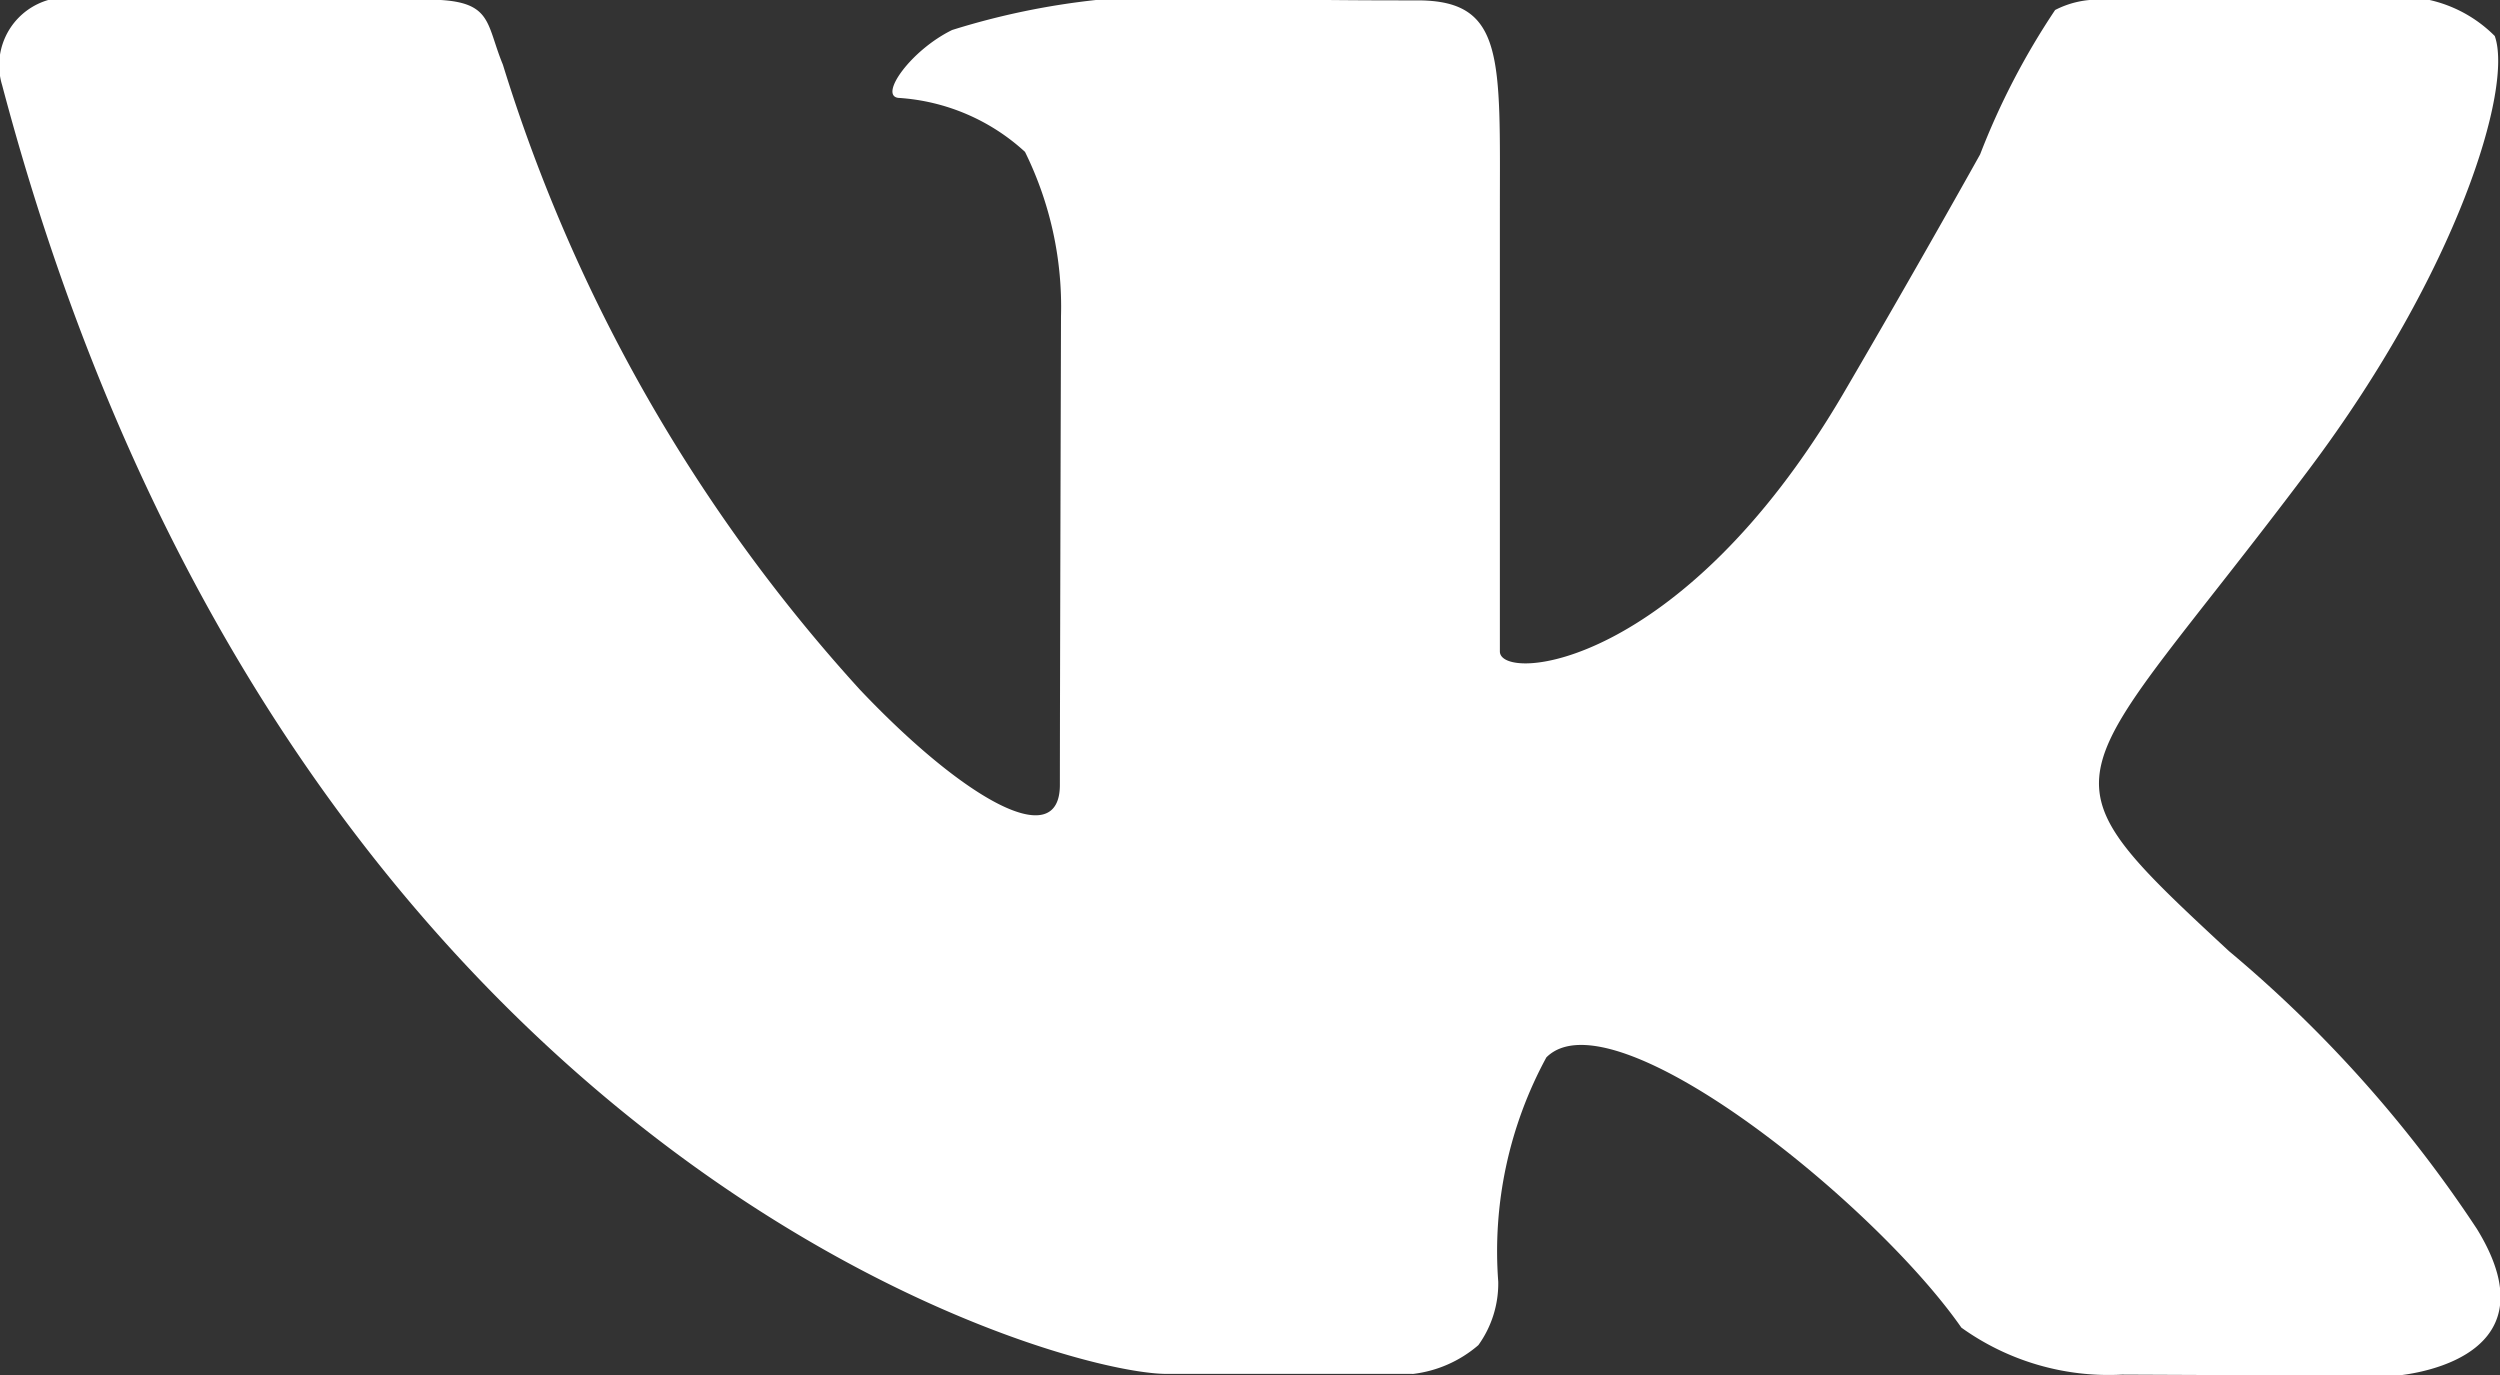 <svg xmlns="http://www.w3.org/2000/svg" width="20" height="11" viewBox="0 0 20 11">
  <rect x="0" y="0" width="20" height="11" fill="#333333" stroke="none"/>
  <defs>
    <style>
      .cls-1 {
        fill: #fff;
        fill-rule: evenodd;
      }
    </style>
  </defs>
  <path id="vkontakte" class="cls-1" d="M156.3,253.992a0.977,0.977,0,0,0,.527-0.231,0.845,0.845,0,0,0,.159-0.507,3.248,3.248,0,0,1,.385-1.795c0.526-.526,2.62,1.157,3.32,2.162a2.022,2.022,0,0,0,1.285.376l2.176,0.01s1.335-.083.663-1.176a10.243,10.243,0,0,0-1.982-2.221c-1.619-1.5-1.308-1.26.642-3.859,1.187-1.583,1.631-3.049,1.483-3.463a1.069,1.069,0,0,0-.984-0.29l-2.157,0a0.743,0.743,0,0,0-.376.082,5.88,5.88,0,0,0-.6,1.155s-0.491.882-1.1,1.923c-1.294,2.2-2.744,2.305-2.742,2.053,0-.568,0-2.84,0-3.522,0-1.224.042-1.686-.66-1.686-0.325,0-.549,0-1.357-0.01a5.989,5.989,0,0,0-2.365.247c-0.331.162-.586,0.523-0.431,0.543a1.651,1.651,0,0,1,1.014.432,2.8,2.8,0,0,1,.288,1.315s-0.009,3.157-.009,3.749c0,0.543-.755.129-1.6-0.762a13.22,13.22,0,0,1-2.856-5c-0.142-.344-0.077-0.52-0.608-0.52l-2.737,0a0.544,0.544,0,0,0-.661.684c2.272,8.59,8.412,10.31,9.314,10.31H156.3Z" transform="translate(-145 -243)"/>
</svg>
